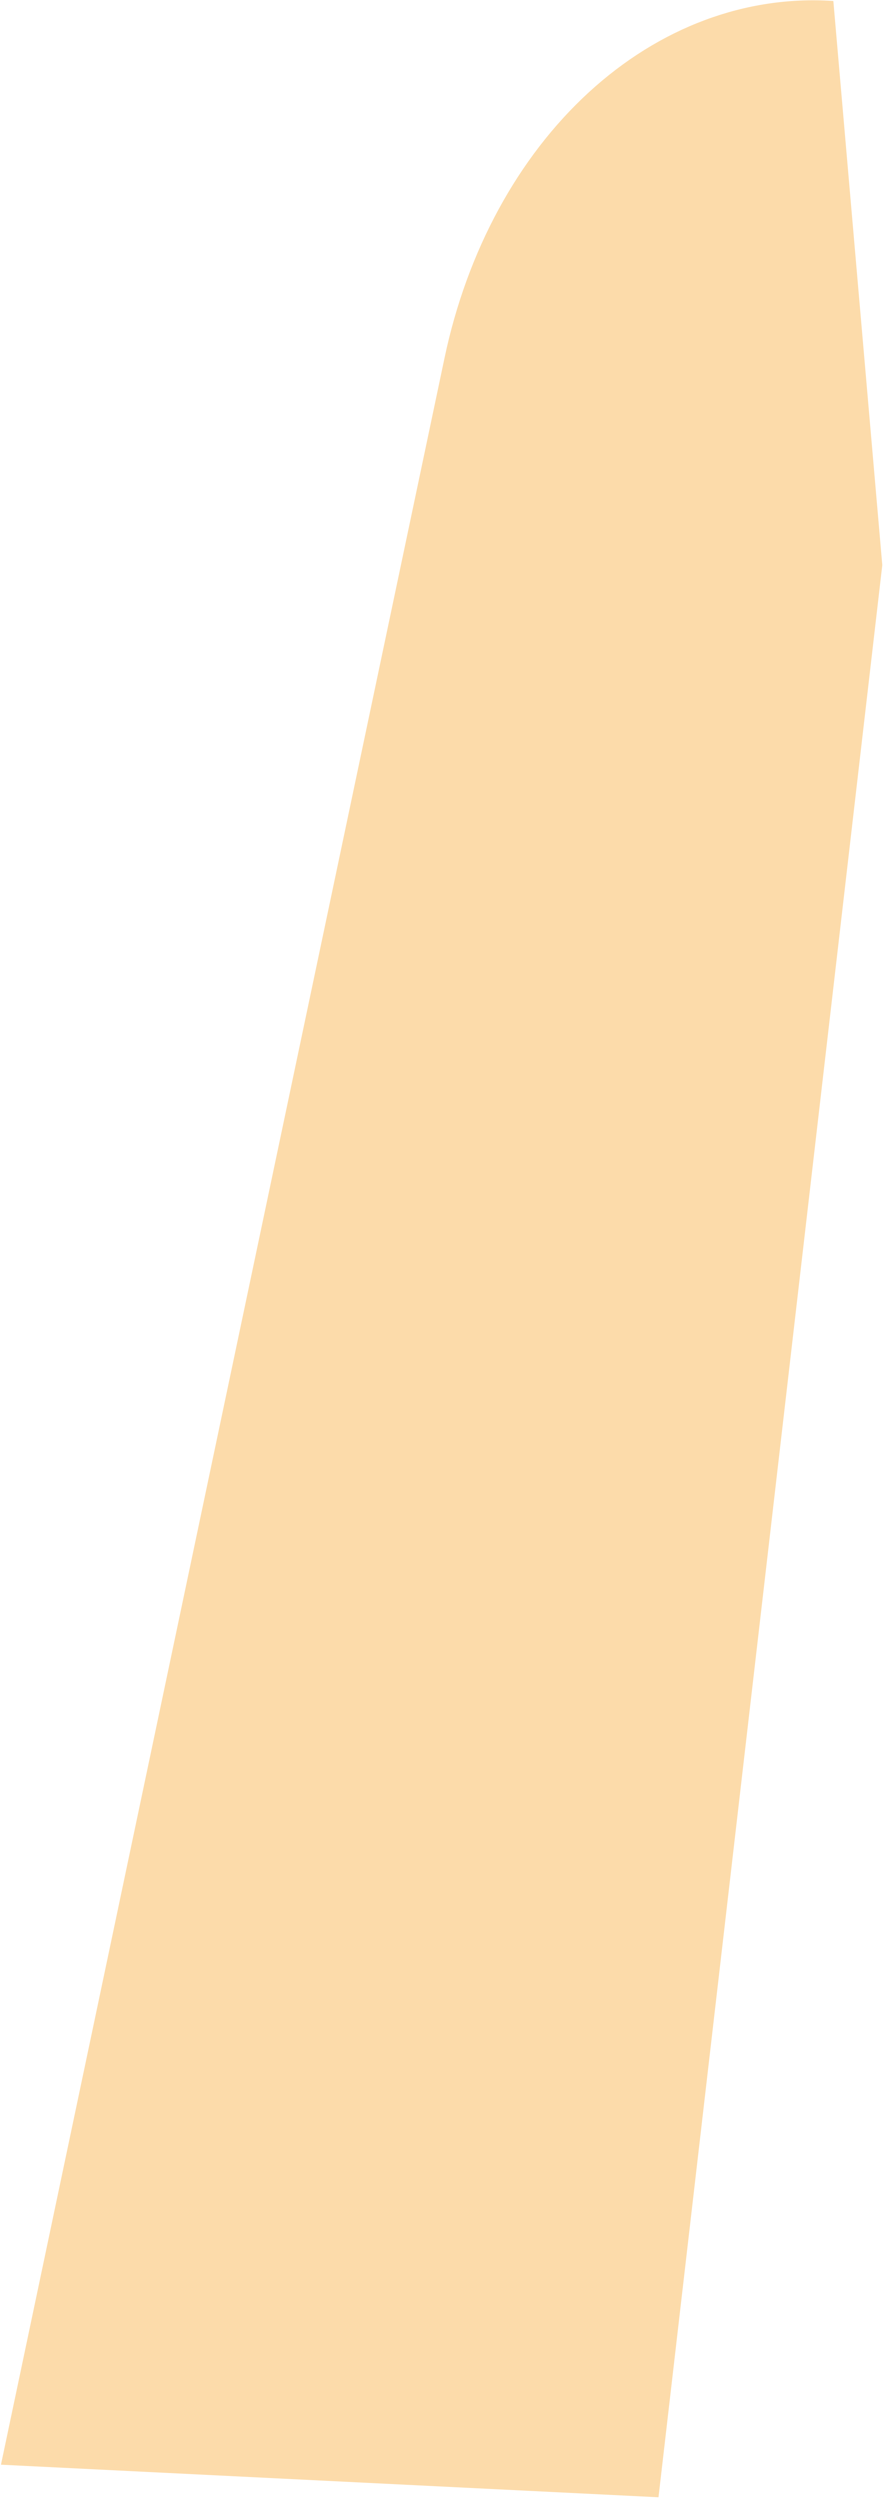 <svg width="267" height="754" viewBox="0 0 267 754" fill="none" xmlns="http://www.w3.org/2000/svg">
<path d="M251.416 0.297C225.038 -1.473 198.98 8.26 177.62 27.861C156.26 47.463 140.898 75.738 134.117 107.939L0.289 743.362L198.665 753.186L266.184 170.439L251.416 0.297Z" fill="#FCDBAA"/>
</svg>
